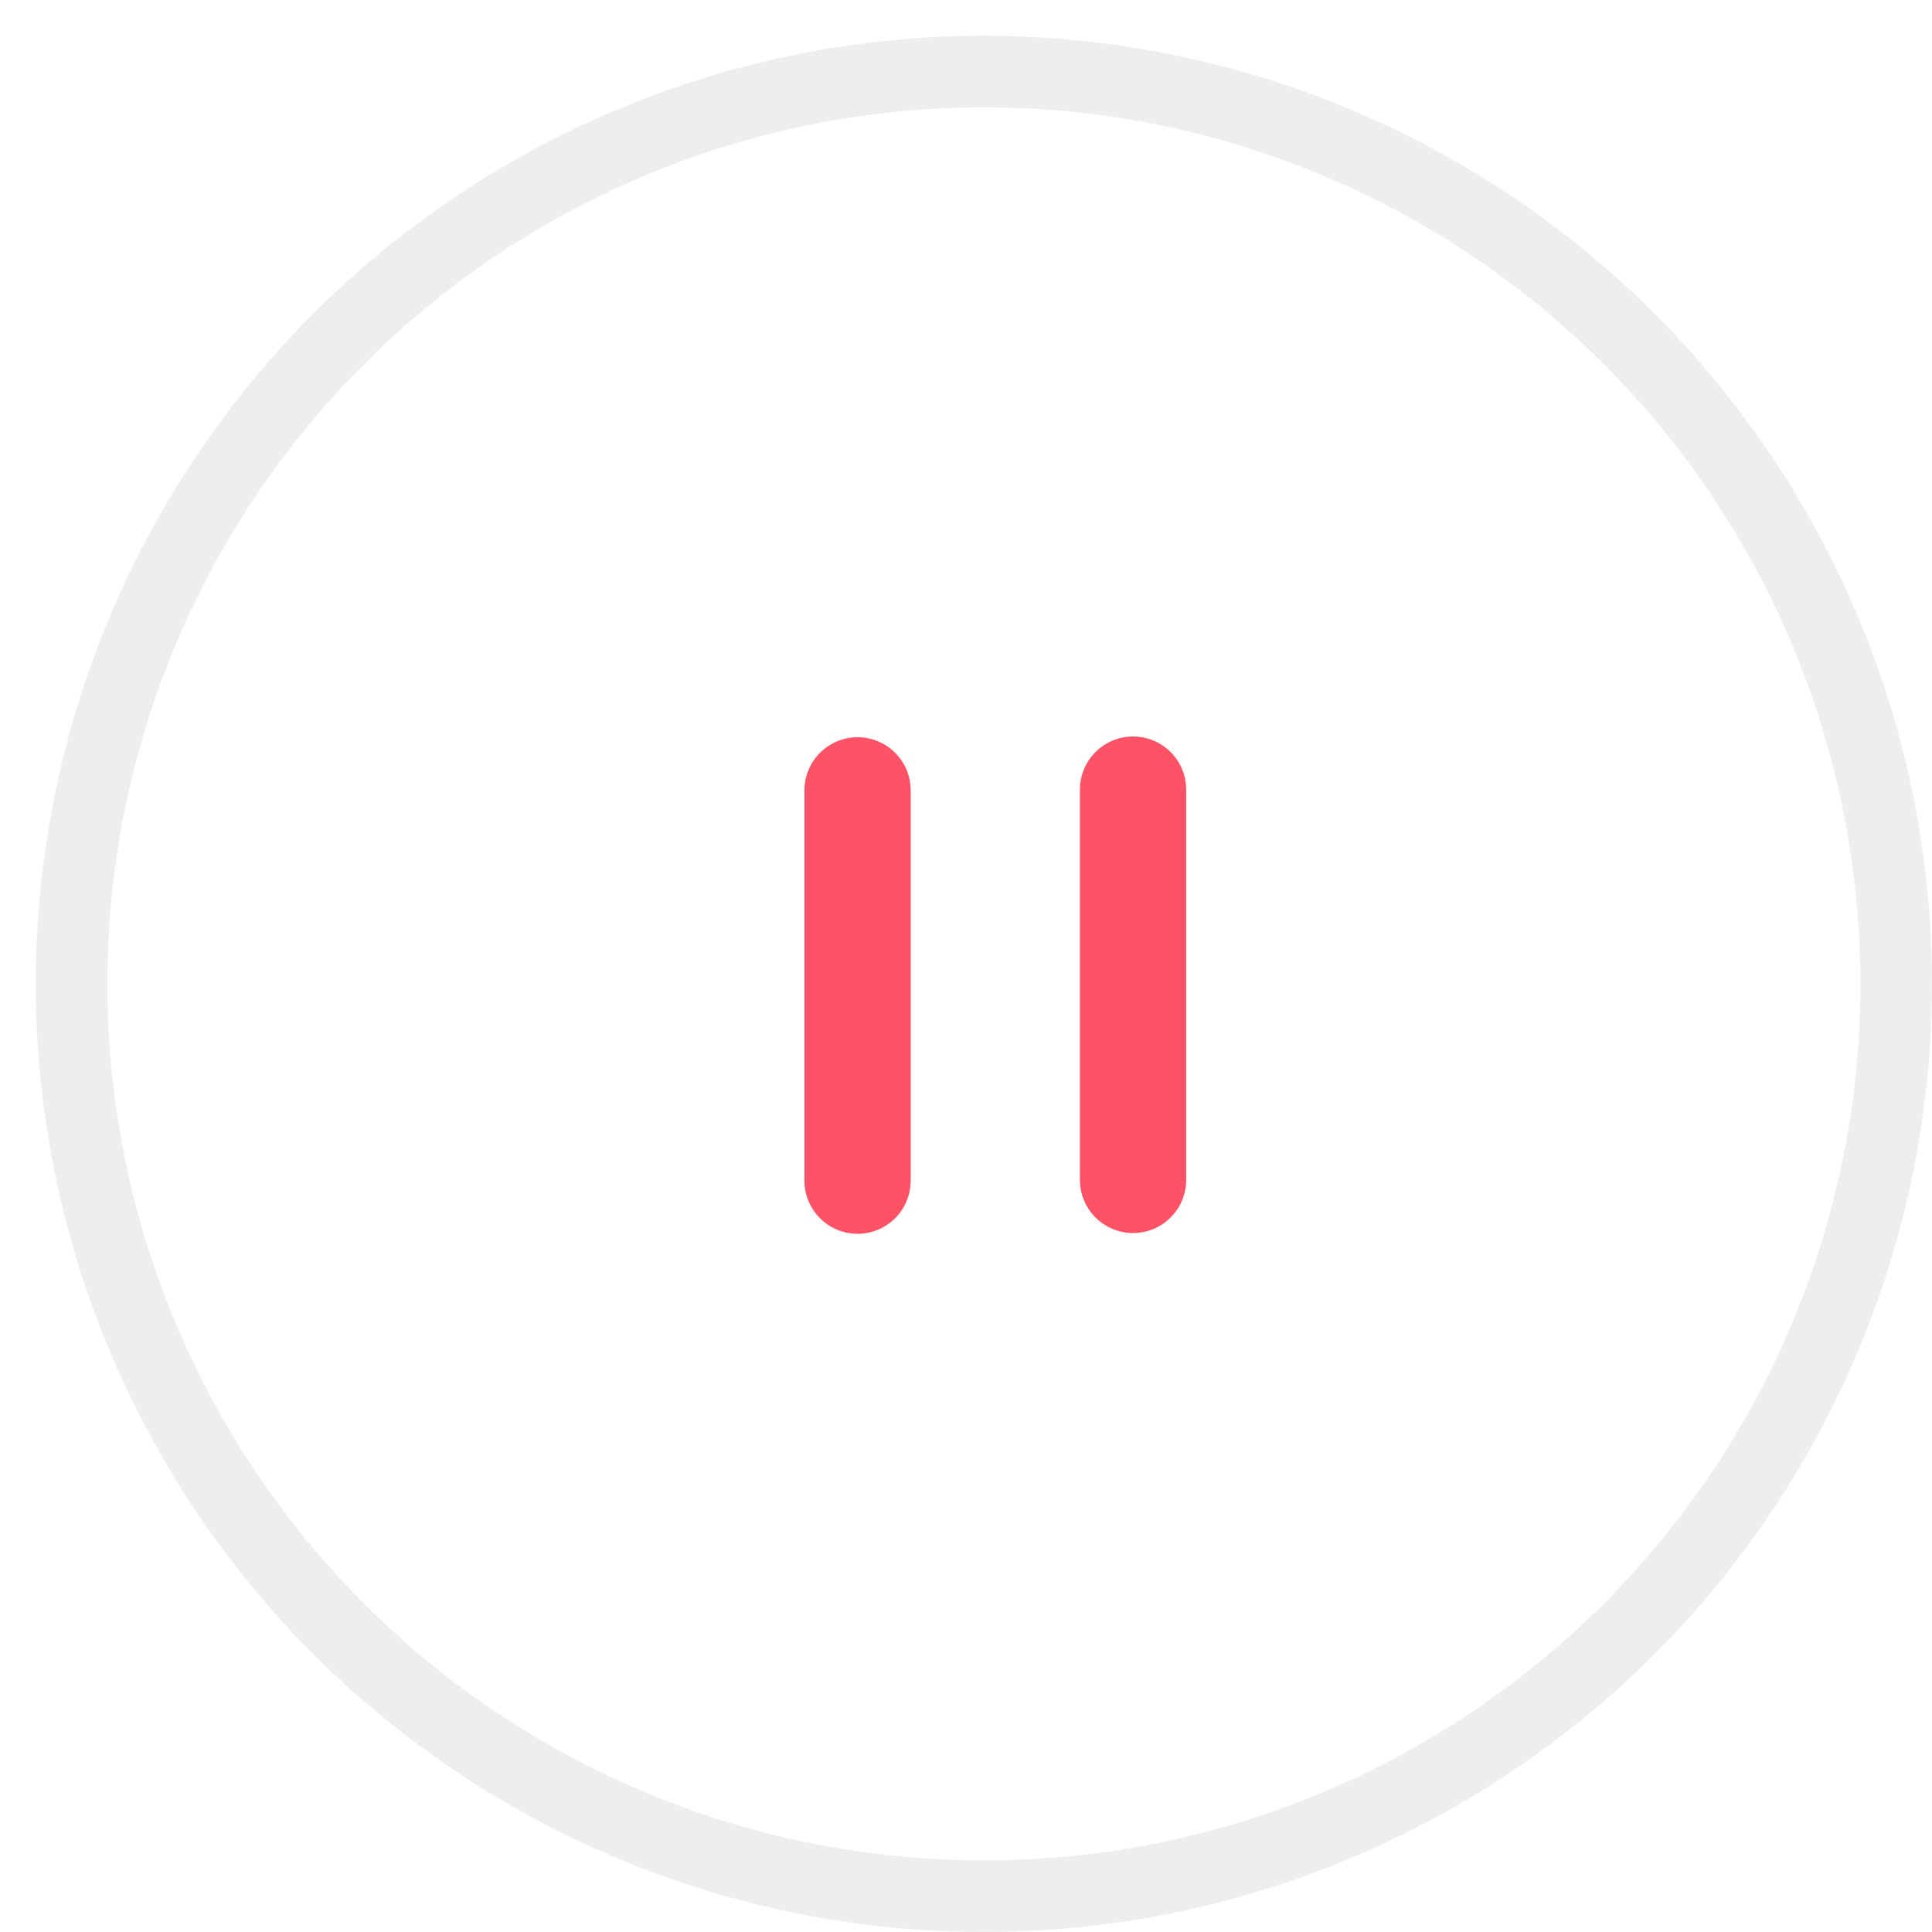 <?xml version="1.0" encoding="UTF-8"?>
<svg style="vertical-align: -12px;" width="54px" height="54px" viewBox="0 0 54 54" version="1.1" xmlns="http://www.w3.org/2000/svg" xmlns:xlink="http://www.w3.org/1999/xlink">
    <!-- Generator: Sketch 50.2 (55047) - http://www.bohemiancoding.com/sketch -->
    <title>btn_pause</title>
    <desc>Created with Sketch.</desc>
    <defs></defs>
    <g id="btn_pause" stroke="none" stroke-width="1" fill="none" fill-rule="evenodd">
        <g id="btn_play" transform="translate(2, 2)">
            <circle id="Oval-4" stroke-opacity="0.076" stroke="#240F39" stroke-width="2" cx="25.5" cy="25.5" r="25.5"></circle>
            <g id="II" transform="translate(20, 20)" stroke="#FE5266" stroke-linecap="round" stroke-linejoin="round" stroke-width="2.97">
                <path d="M1.969,0.091 L1.969,11" id="Line-4"></path>
                <path d="M9.669,0.07 L9.669,10.979" id="Line-4"></path>
            </g>
        </g>
    </g>
</svg>
